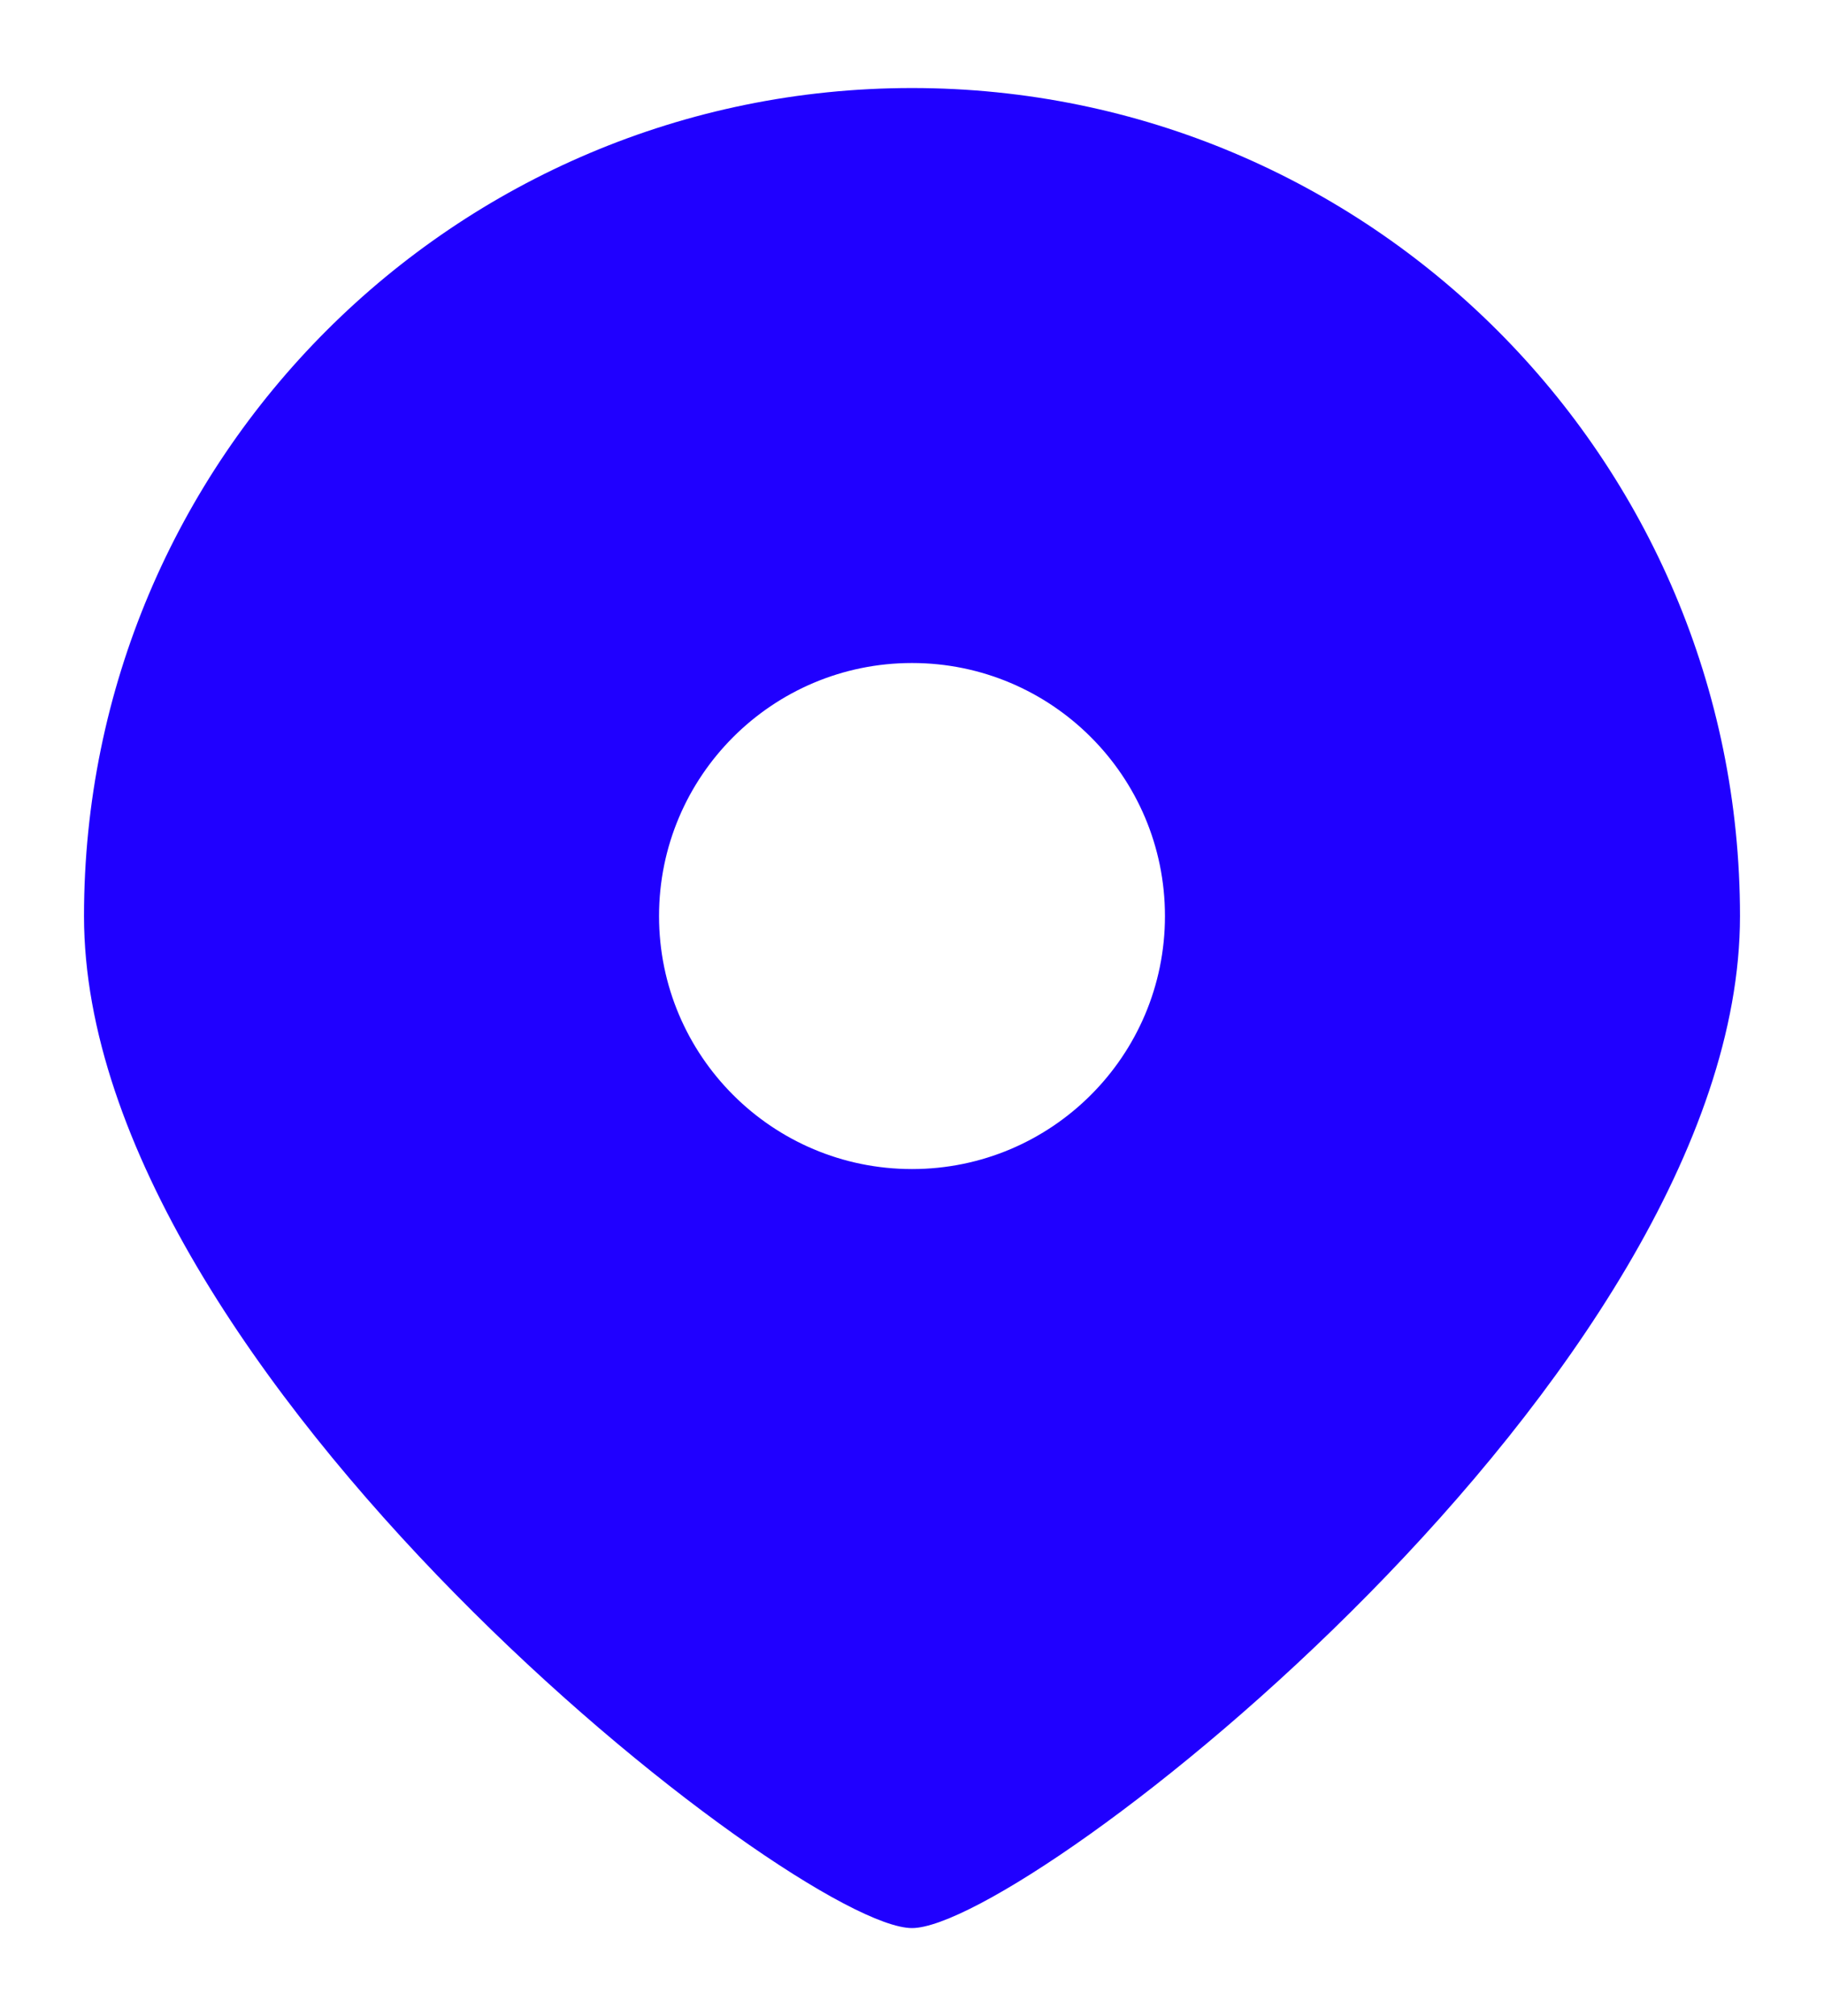 ﻿<?xml version="1.0" encoding="utf-8"?>
<svg version="1.1" xmlns:xlink="http://www.w3.org/1999/xlink" width="19px" height="21px" xmlns="http://www.w3.org/2000/svg">
  <g transform="matrix(1 0 0 1 -36 -149 )">
    <path d="M 18.125 9.542  C 18.125 14.305  10.698 20.083  9.5 20.083  C 8.302 20.083  0.875 14.305  0.875 9.542  C 0.875 4.778  4.737 0.917  9.5 0.917  C 14.263 0.917  18.125 4.778  18.125 9.542  Z M 6.865 9.542  C 6.865 10.997  8.045 12.177  9.5 12.177  C 10.955 12.177  12.135 10.997  12.135 9.542  C 12.135 8.086  10.955 6.906  9.5 6.906  C 8.045 6.906  6.865 8.086  6.865 9.542  Z " fill-rule="nonzero" fill="#2000ff" stroke="none" transform="matrix(1 0 0 1 36 149 )" />
  </g>
</svg>
